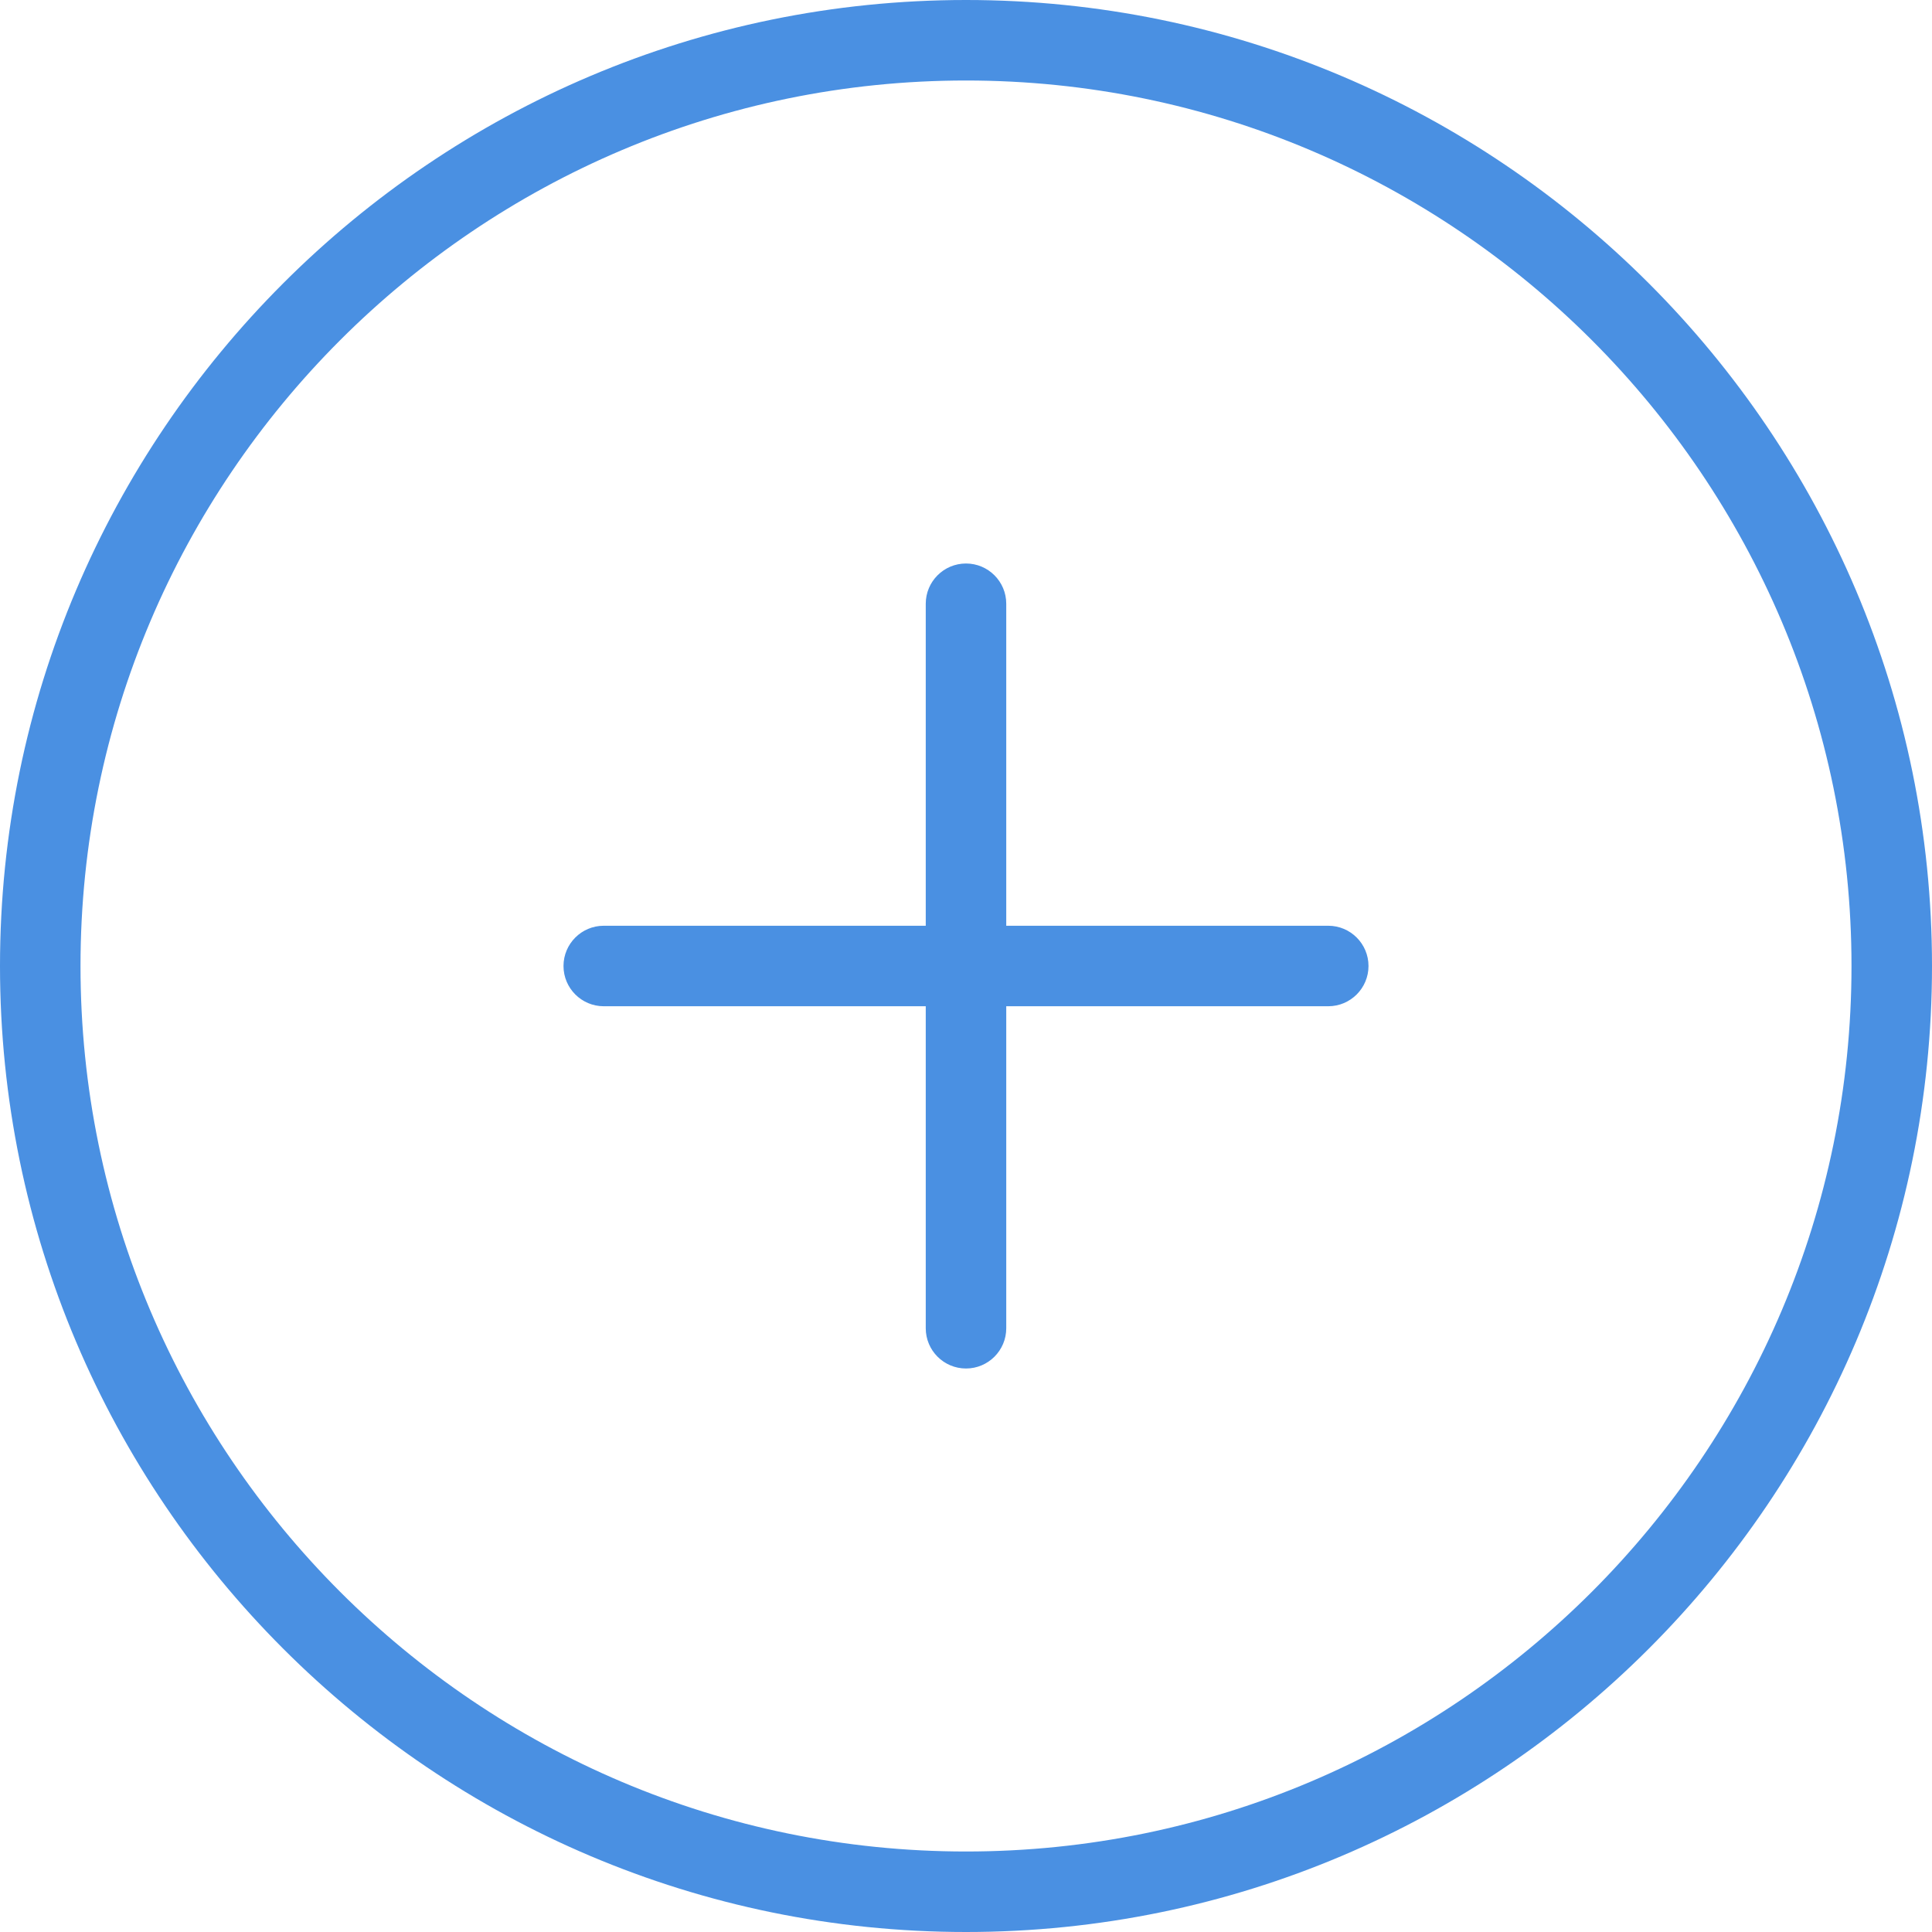 <svg width="24" height="24" viewBox="0 0 24 24" fill="none" xmlns="http://www.w3.org/2000/svg">
<path d="M12 0C5.383 0 0 5.383 0 12C0 18.617 5.383 24 12 24C18.617 24 24 18.617 24 12C24 5.383 18.617 0 12 0ZM12 23C5.935 23 1 18.065 1 12C1 5.935 5.935 1 12 1C18.065 1 23 5.935 23 12C23 18.065 18.065 23 12 23ZM17 12C17 12.276 16.776 12.5 16.5 12.5H12.5V16.5C12.5 16.776 12.276 17 12 17C11.724 17 11.5 16.776 11.5 16.5V12.5H7.5C7.224 12.5 7 12.276 7 12C7 11.724 7.224 11.5 7.5 11.5H11.5V7.5C11.5 7.224 11.724 7 12 7C12.276 7 12.5 7.224 12.5 7.5V11.5H16.5C16.776 11.5 17 11.724 17 12Z" fill="#4A90E2"/>
</svg>
